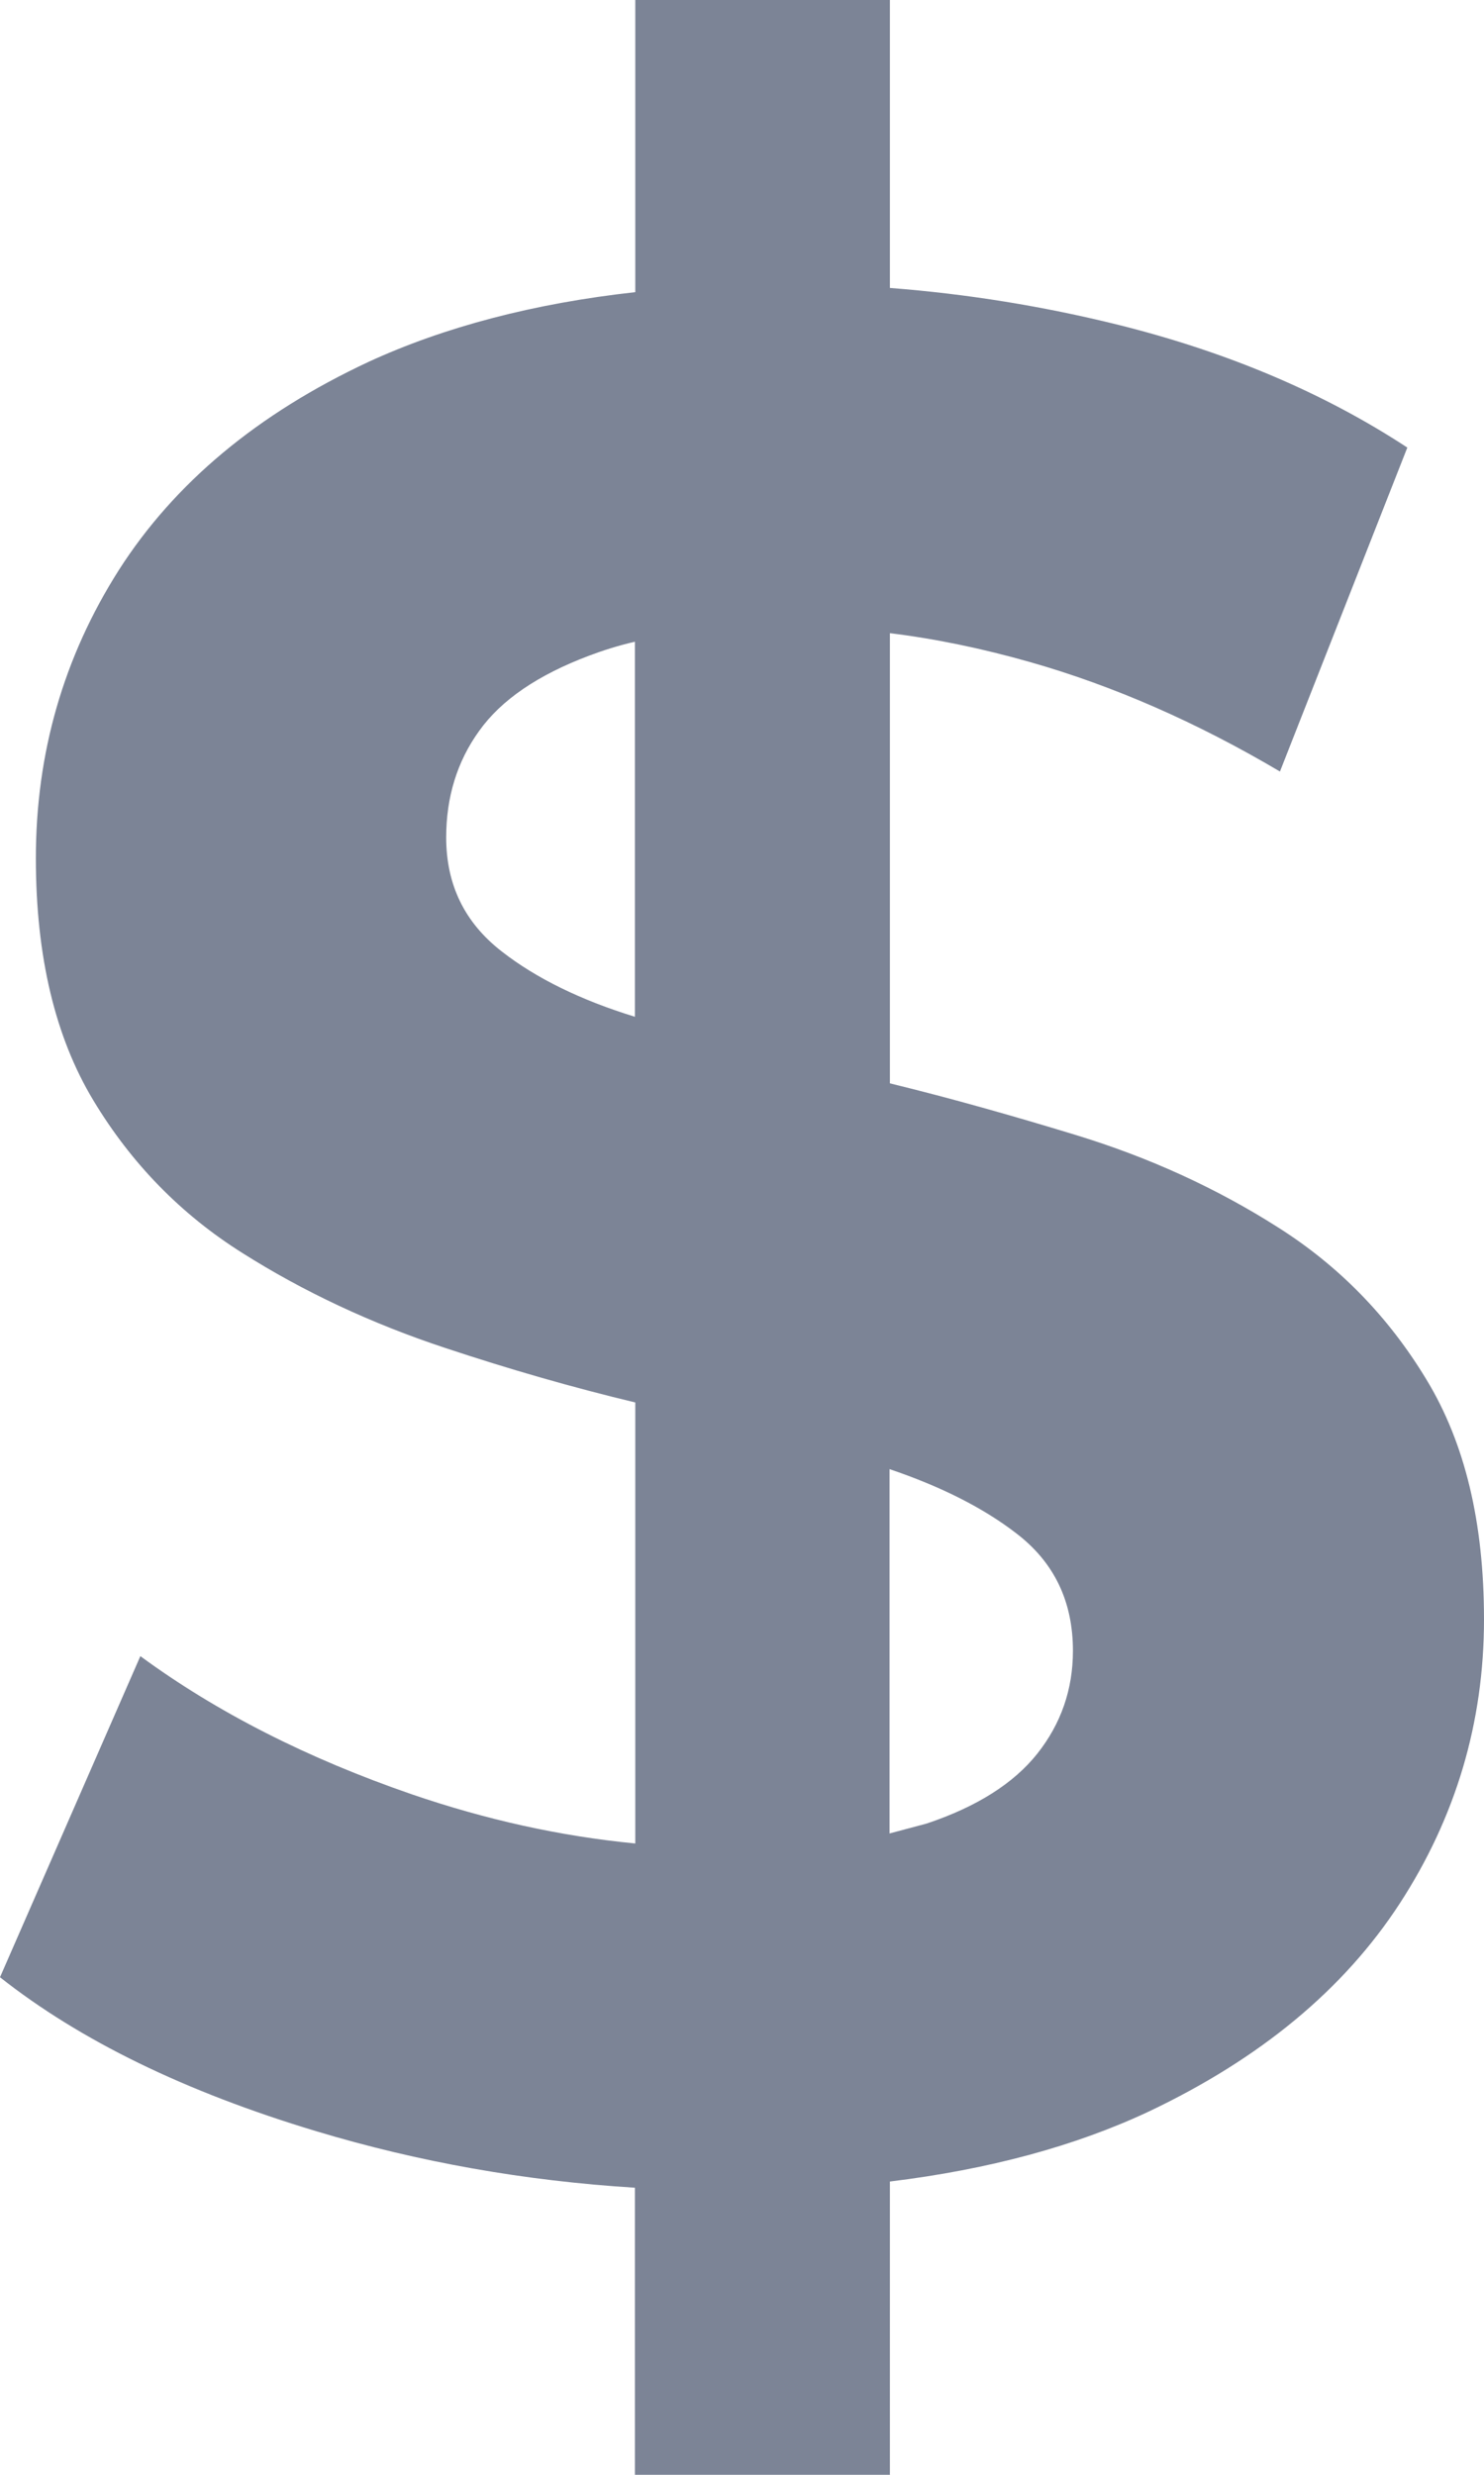 <svg width="12" height="20" viewBox="0 0 12 20" fill="none" xmlns="http://www.w3.org/2000/svg">
<path d="M5.134 20V17.68C4.246 17.625 3.386 17.473 2.556 17.223C1.498 16.905 0.647 16.49 0 15.979L1.135 13.384C1.753 13.838 2.486 14.21 3.331 14.501C3.927 14.705 4.527 14.839 5.137 14.898V11.334C4.624 11.211 4.114 11.064 3.599 10.893C3.003 10.696 2.455 10.439 1.96 10.126C1.465 9.815 1.063 9.404 0.755 8.893C0.447 8.382 0.29 7.731 0.29 6.936C0.29 6.085 0.515 5.308 0.961 4.607C1.41 3.905 2.081 3.344 2.981 2.924C3.592 2.643 4.314 2.452 5.137 2.361V0H7.196V2.327C7.82 2.375 8.438 2.475 9.05 2.627C9.93 2.847 10.707 3.176 11.38 3.617L10.35 6.235C9.677 5.837 9.002 5.542 8.331 5.351C7.948 5.242 7.57 5.163 7.196 5.117V8.755C7.695 8.877 8.192 9.018 8.691 9.17C9.29 9.352 9.835 9.602 10.328 9.915C10.825 10.228 11.226 10.639 11.534 11.148C11.846 11.661 12 12.303 12 13.087C12 13.922 11.771 14.687 11.318 15.384C10.865 16.079 10.19 16.637 9.29 17.064C8.694 17.344 7.996 17.532 7.196 17.63V20H5.137H5.134ZM5.134 8.217V5.186C5 5.217 4.877 5.256 4.763 5.299C4.351 5.454 4.054 5.656 3.876 5.905C3.696 6.153 3.608 6.443 3.608 6.768C3.608 7.15 3.757 7.458 4.061 7.692C4.336 7.906 4.697 8.083 5.134 8.217ZM7.193 11.872V14.817L7.493 14.737C7.9 14.601 8.197 14.412 8.388 14.172C8.579 13.931 8.676 13.654 8.676 13.341C8.676 12.944 8.526 12.628 8.221 12.394C7.955 12.188 7.609 12.013 7.191 11.872H7.193Z" fill="#7C8496"/>
</svg>
